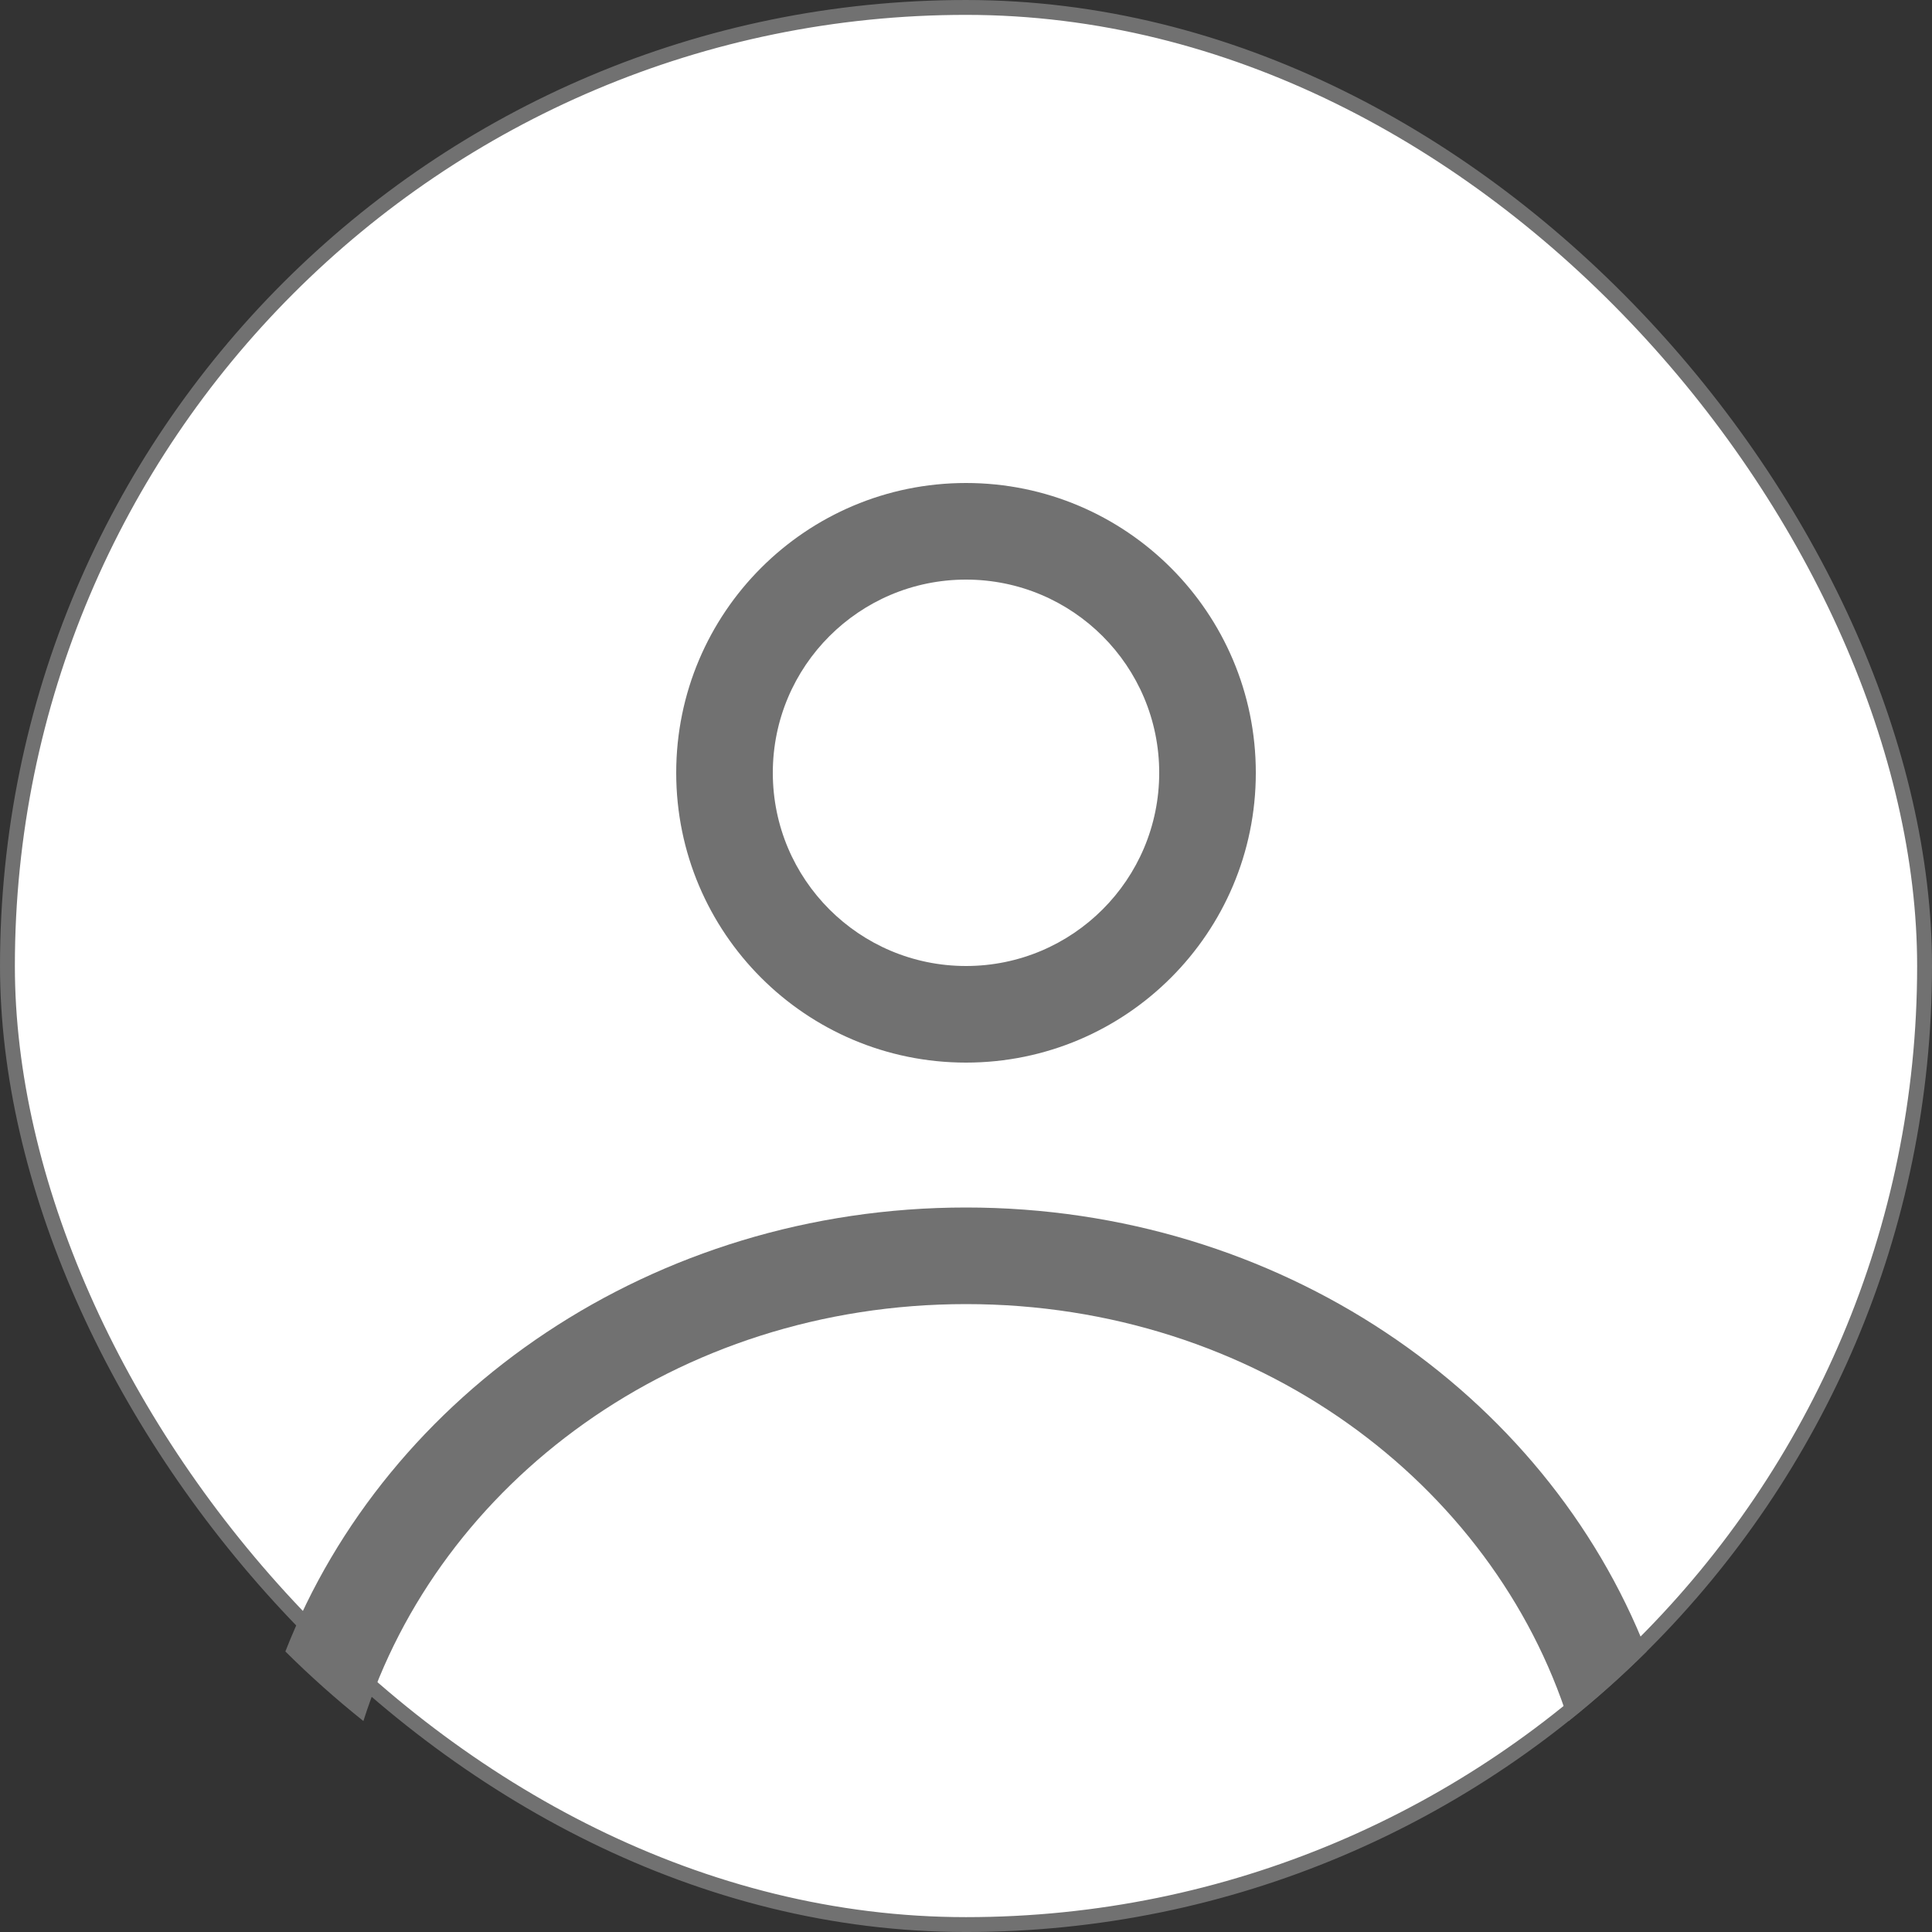 <svg width="160" height="160" viewBox="0 0 160 160" fill="none" xmlns="http://www.w3.org/2000/svg">
<rect x="0" y="0" width="160" height="160" fill="#333333" stroke="none"/>
<rect x="0.616" y="0.616" width="158.769" height="158.769" rx="79.385" fill="white"/>
<rect x="0.616" y="0.616" width="158.769" height="158.769" rx="79.385" stroke="#717171" stroke-width="1.231"/>
<path fill-rule="evenodd" clip-rule="evenodd" d="M104.001 64C104.001 77.255 93.256 88 80.001 88C66.746 88 56.001 77.255 56.001 64C56.001 50.745 66.746 40 80.001 40C93.256 40 104.001 50.745 104.001 64ZM96.001 64C96.001 72.837 88.838 80 80.001 80C71.164 80 64.001 72.837 64.001 64C64.001 55.163 71.164 48 80.001 48C88.838 48 96.001 55.163 96.001 64Z" fill="#717171"/>
<path d="M80.001 100C54.103 100 32.038 115.314 23.633 136.768C25.68 138.801 27.837 140.725 30.094 142.528C36.353 122.831 55.988 108 80.001 108C104.014 108 123.649 122.831 129.908 142.528C132.165 140.725 134.322 138.801 136.369 136.768C127.964 115.314 105.899 100 80.001 100Z" fill="#717171"/>
</svg>
